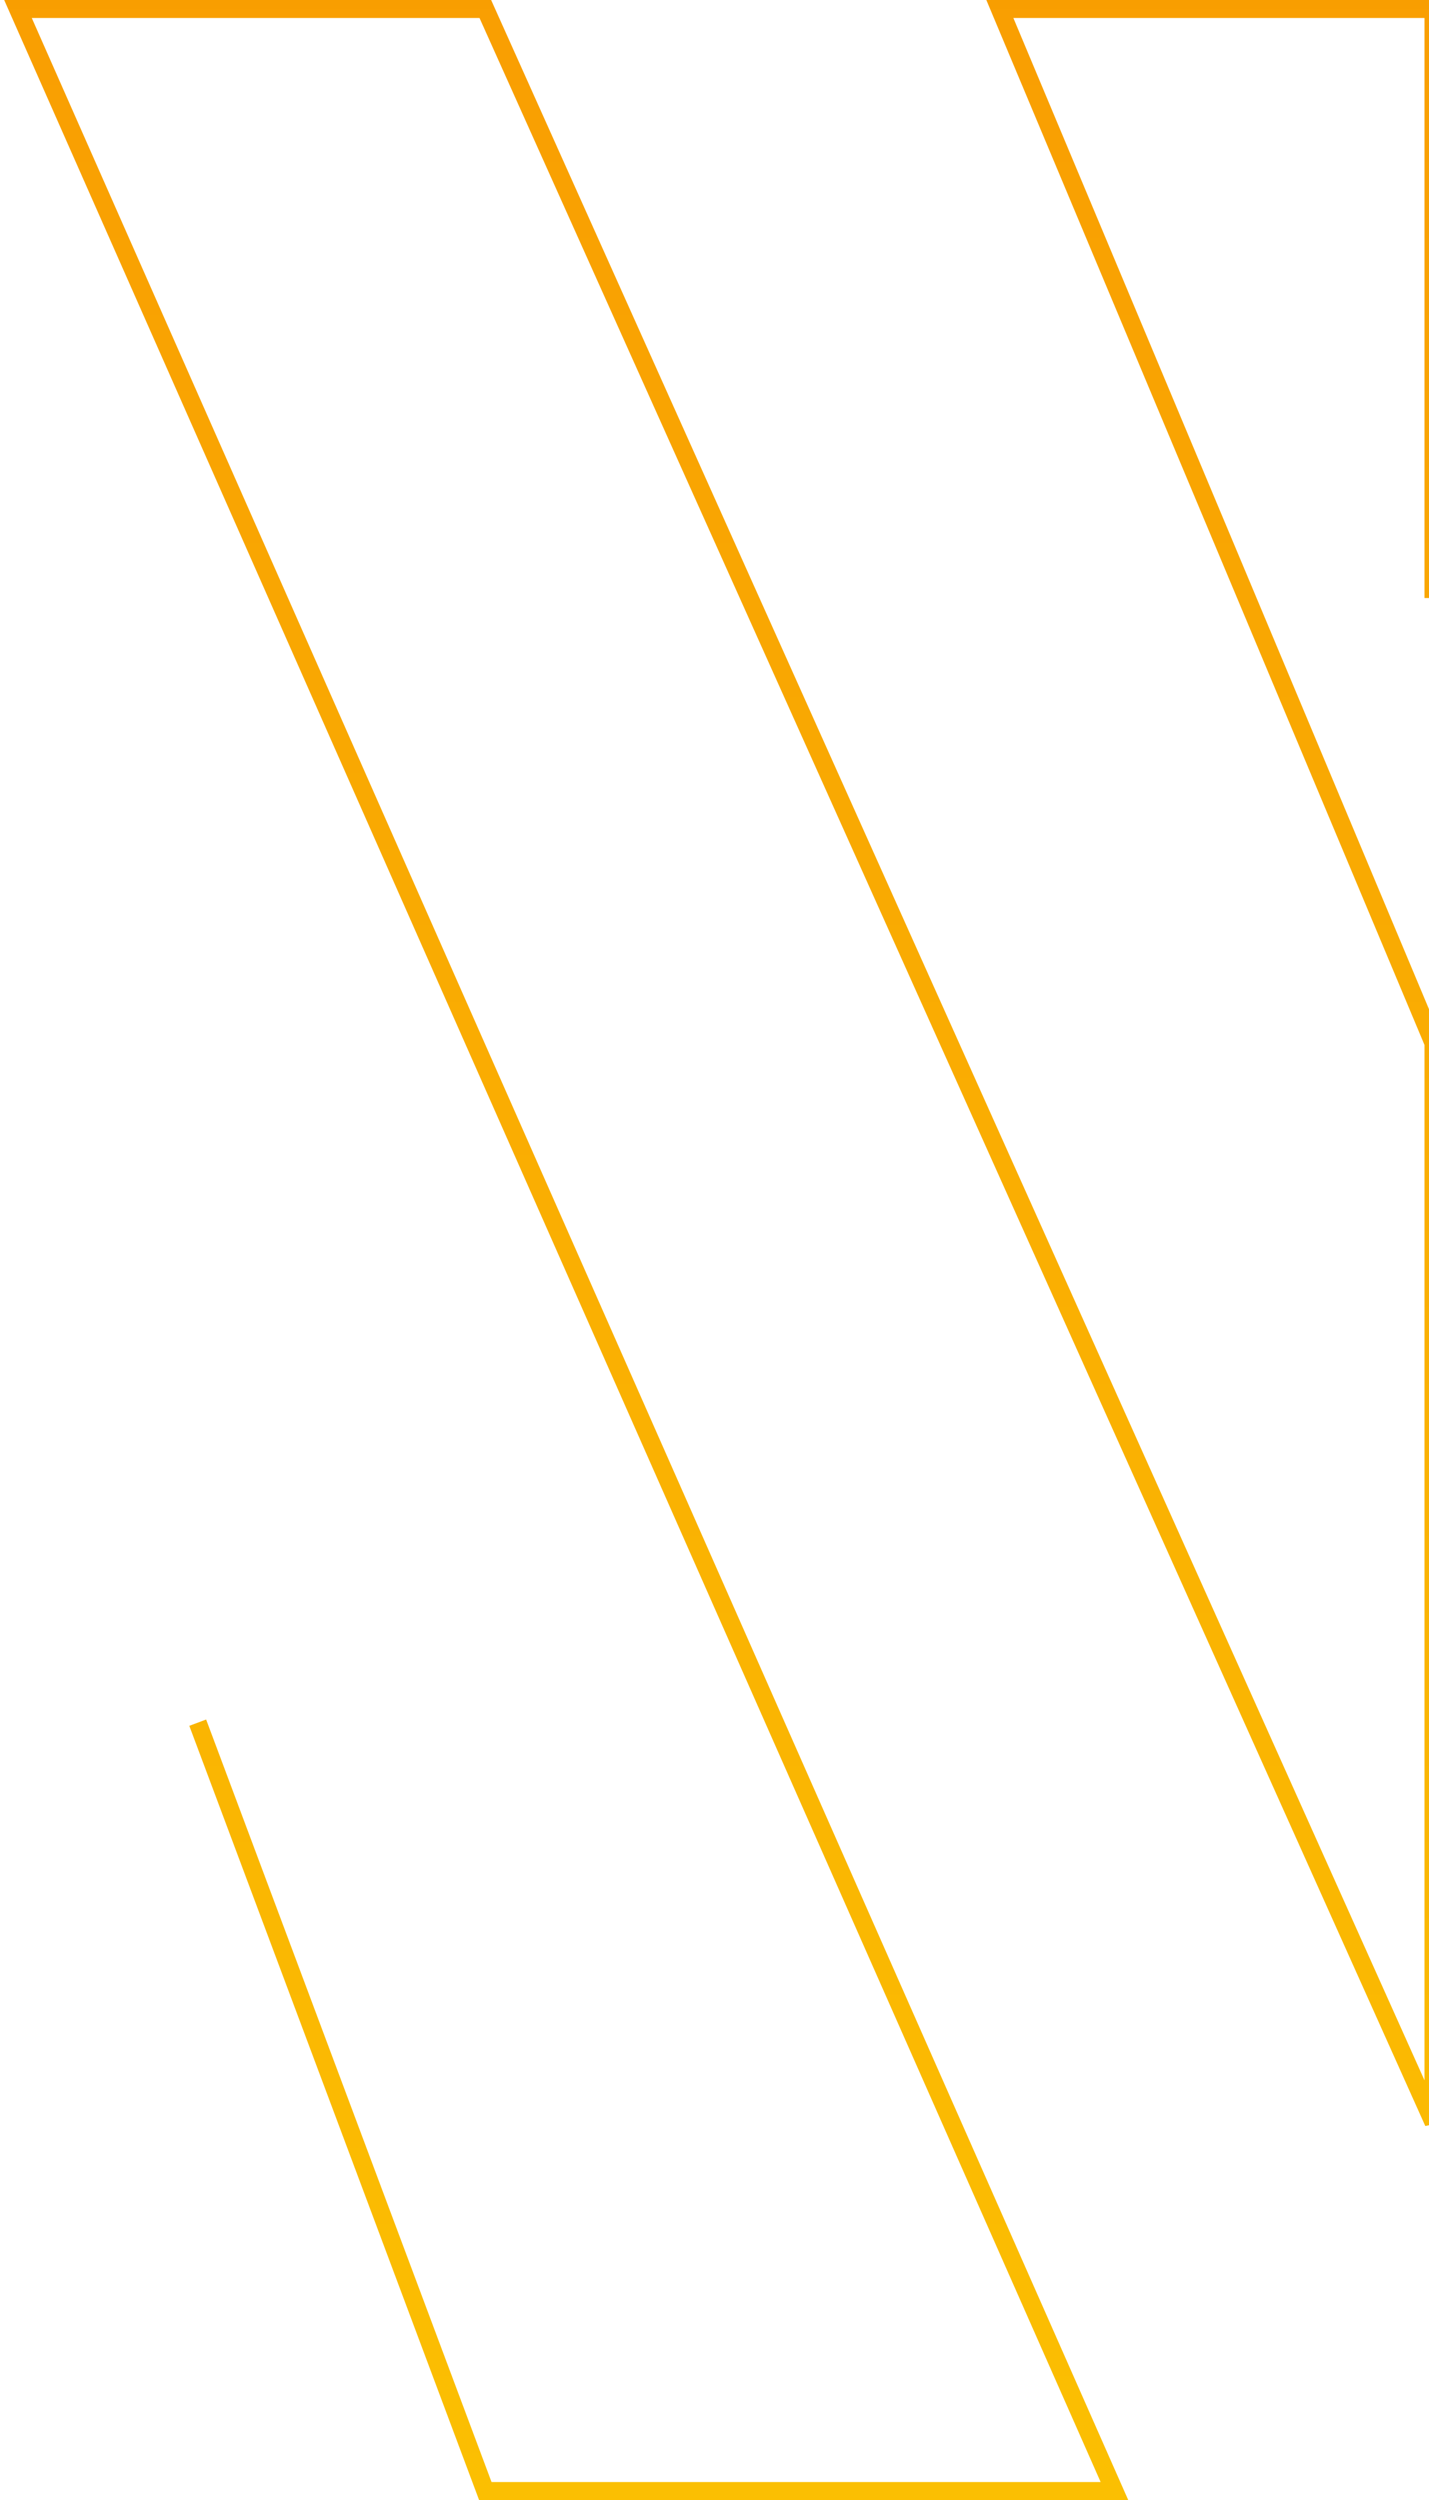 <svg width="159" height="278" viewBox="0 0 159 278" fill="none" xmlns="http://www.w3.org/2000/svg">
<path d="M22 191.558L54 277H124L2 1H28H54L159.5 236V186V162V116L111.25 1H159.5V66.5" stroke="url(#paint0_linear_626_66)" stroke-width="2"/>
<defs>
<linearGradient id="paint0_linear_626_66" x1="111.25" y1="-275" x2="111.25" y2="277" gradientUnits="userSpaceOnUse">
<stop stop-color="#F67E01"/>
<stop offset="1" stop-color="#FBBF02"/>
</linearGradient>
</defs>
</svg>

